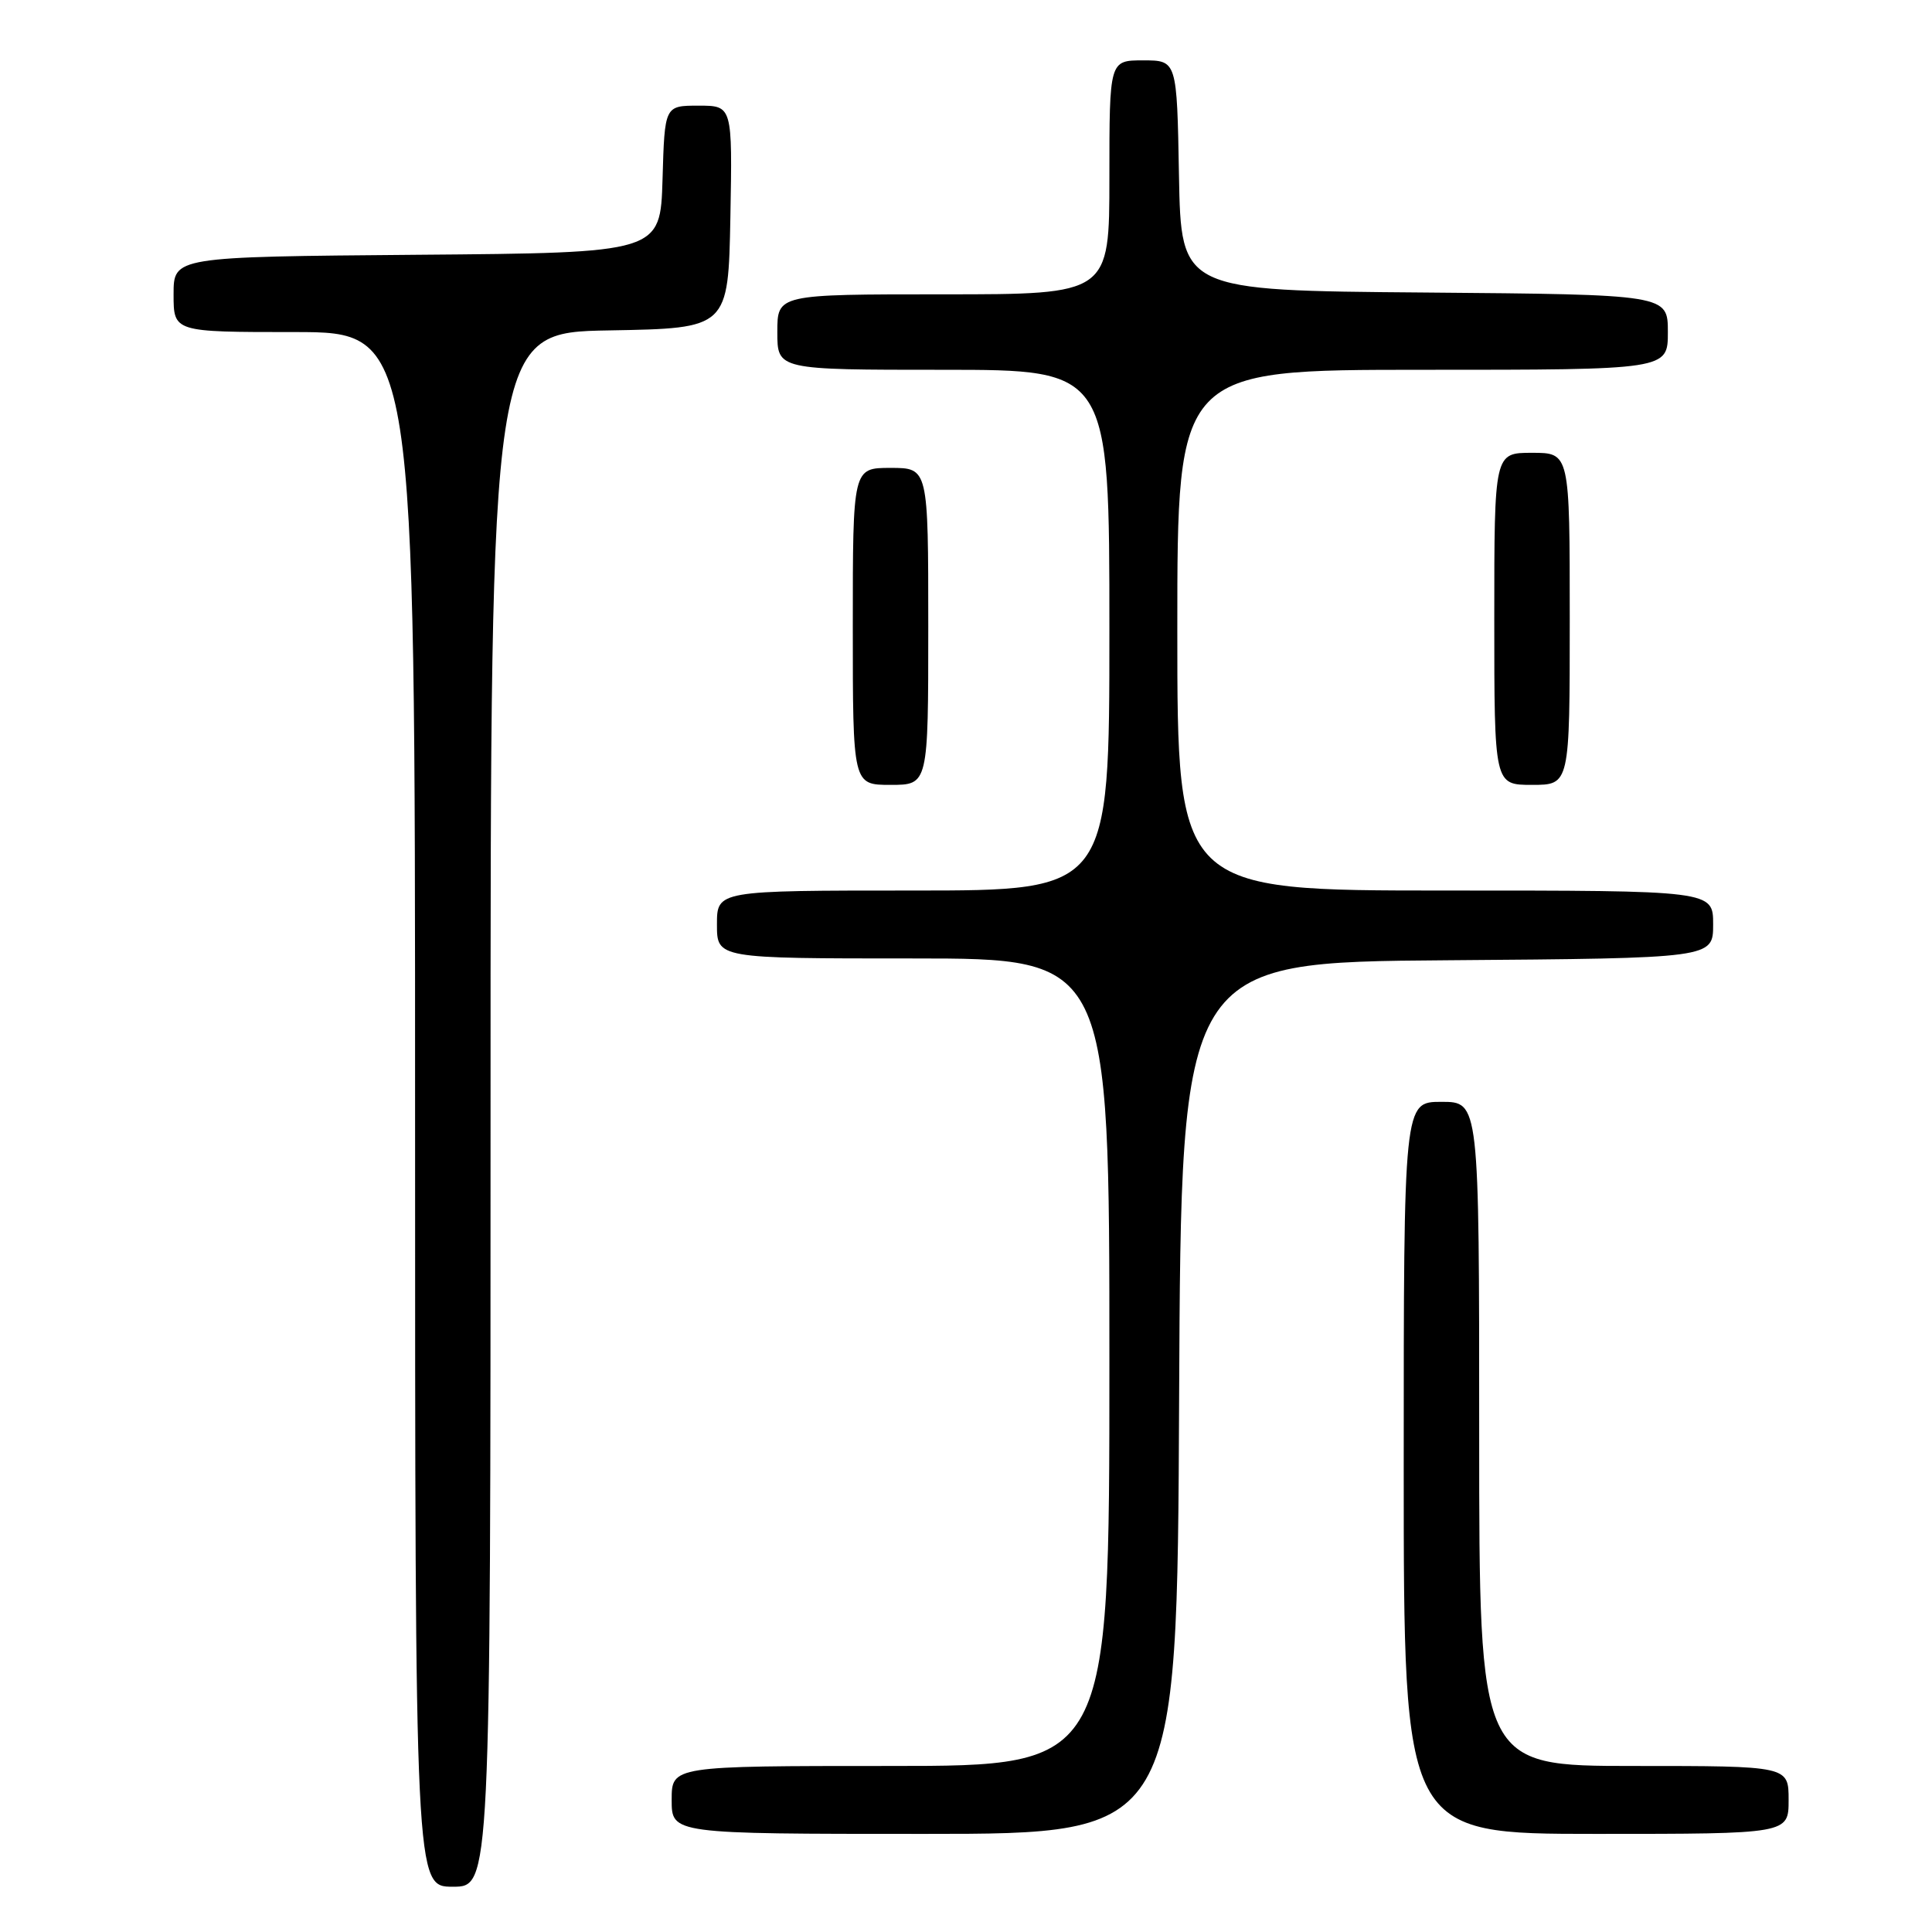 <?xml version="1.0" encoding="UTF-8" standalone="no"?>
<!DOCTYPE svg PUBLIC "-//W3C//DTD SVG 1.1//EN" "http://www.w3.org/Graphics/SVG/1.1/DTD/svg11.dtd" >
<svg xmlns="http://www.w3.org/2000/svg" xmlns:xlink="http://www.w3.org/1999/xlink" version="1.1" viewBox="0 0 256 256">
 <g >
 <path fill="currentColor"
d=" M 65.00 147.03 C 65.00 44.05 65.00 44.05 80.75 43.78 C 96.50 43.50 96.50 43.50 96.78 28.75 C 97.05 14.00 97.05 14.00 92.56 14.00 C 88.07 14.00 88.07 14.00 87.79 23.75 C 87.50 33.50 87.50 33.50 55.25 33.76 C 23.00 34.03 23.00 34.03 23.00 39.01 C 23.00 44.00 23.00 44.00 39.00 44.00 C 55.00 44.00 55.00 44.00 55.00 147.00 C 55.00 250.00 55.00 250.00 60.00 250.00 C 65.00 250.00 65.00 250.00 65.00 147.03 Z  M 156.24 185.25 C 156.50 127.50 156.50 127.50 191.75 127.24 C 227.00 126.97 227.00 126.97 227.00 122.49 C 227.00 118.00 227.00 118.00 191.50 118.00 C 156.00 118.00 156.00 118.00 156.00 83.50 C 156.00 49.00 156.00 49.00 188.50 49.00 C 221.00 49.00 221.00 49.00 221.00 44.01 C 221.00 39.03 221.00 39.03 188.75 38.76 C 156.50 38.50 156.50 38.50 156.22 23.25 C 155.95 8.00 155.95 8.00 151.47 8.00 C 147.00 8.00 147.00 8.00 147.00 23.50 C 147.00 39.00 147.00 39.00 125.00 39.00 C 103.00 39.00 103.00 39.00 103.00 44.00 C 103.00 49.00 103.00 49.00 125.00 49.00 C 147.00 49.00 147.00 49.00 147.00 83.50 C 147.00 118.00 147.00 118.00 121.00 118.00 C 95.00 118.00 95.00 118.00 95.00 122.50 C 95.00 127.00 95.00 127.00 121.00 127.00 C 147.00 127.00 147.00 127.00 147.00 180.50 C 147.00 234.00 147.00 234.00 118.00 234.00 C 89.00 234.00 89.00 234.00 89.00 238.50 C 89.00 243.00 89.00 243.00 122.49 243.00 C 155.98 243.00 155.98 243.00 156.24 185.25 Z  M 237.00 238.50 C 237.00 234.00 237.00 234.00 216.50 234.00 C 196.00 234.00 196.00 234.00 196.00 190.00 C 196.00 146.00 196.00 146.00 191.00 146.00 C 186.00 146.00 186.00 146.00 186.00 194.50 C 186.00 243.00 186.00 243.00 211.50 243.00 C 237.00 243.00 237.00 243.00 237.00 238.50 Z  M 123.00 83.00 C 123.00 62.00 123.00 62.00 118.00 62.00 C 113.00 62.00 113.00 62.00 113.00 83.00 C 113.00 104.00 113.00 104.00 118.00 104.00 C 123.00 104.00 123.00 104.00 123.00 83.00 Z  M 208.00 82.00 C 208.00 60.00 208.00 60.00 203.00 60.00 C 198.00 60.00 198.00 60.00 198.00 82.00 C 198.00 104.00 198.00 104.00 203.00 104.00 C 208.00 104.00 208.00 104.00 208.00 82.00 Z "/>
</g>
</svg>